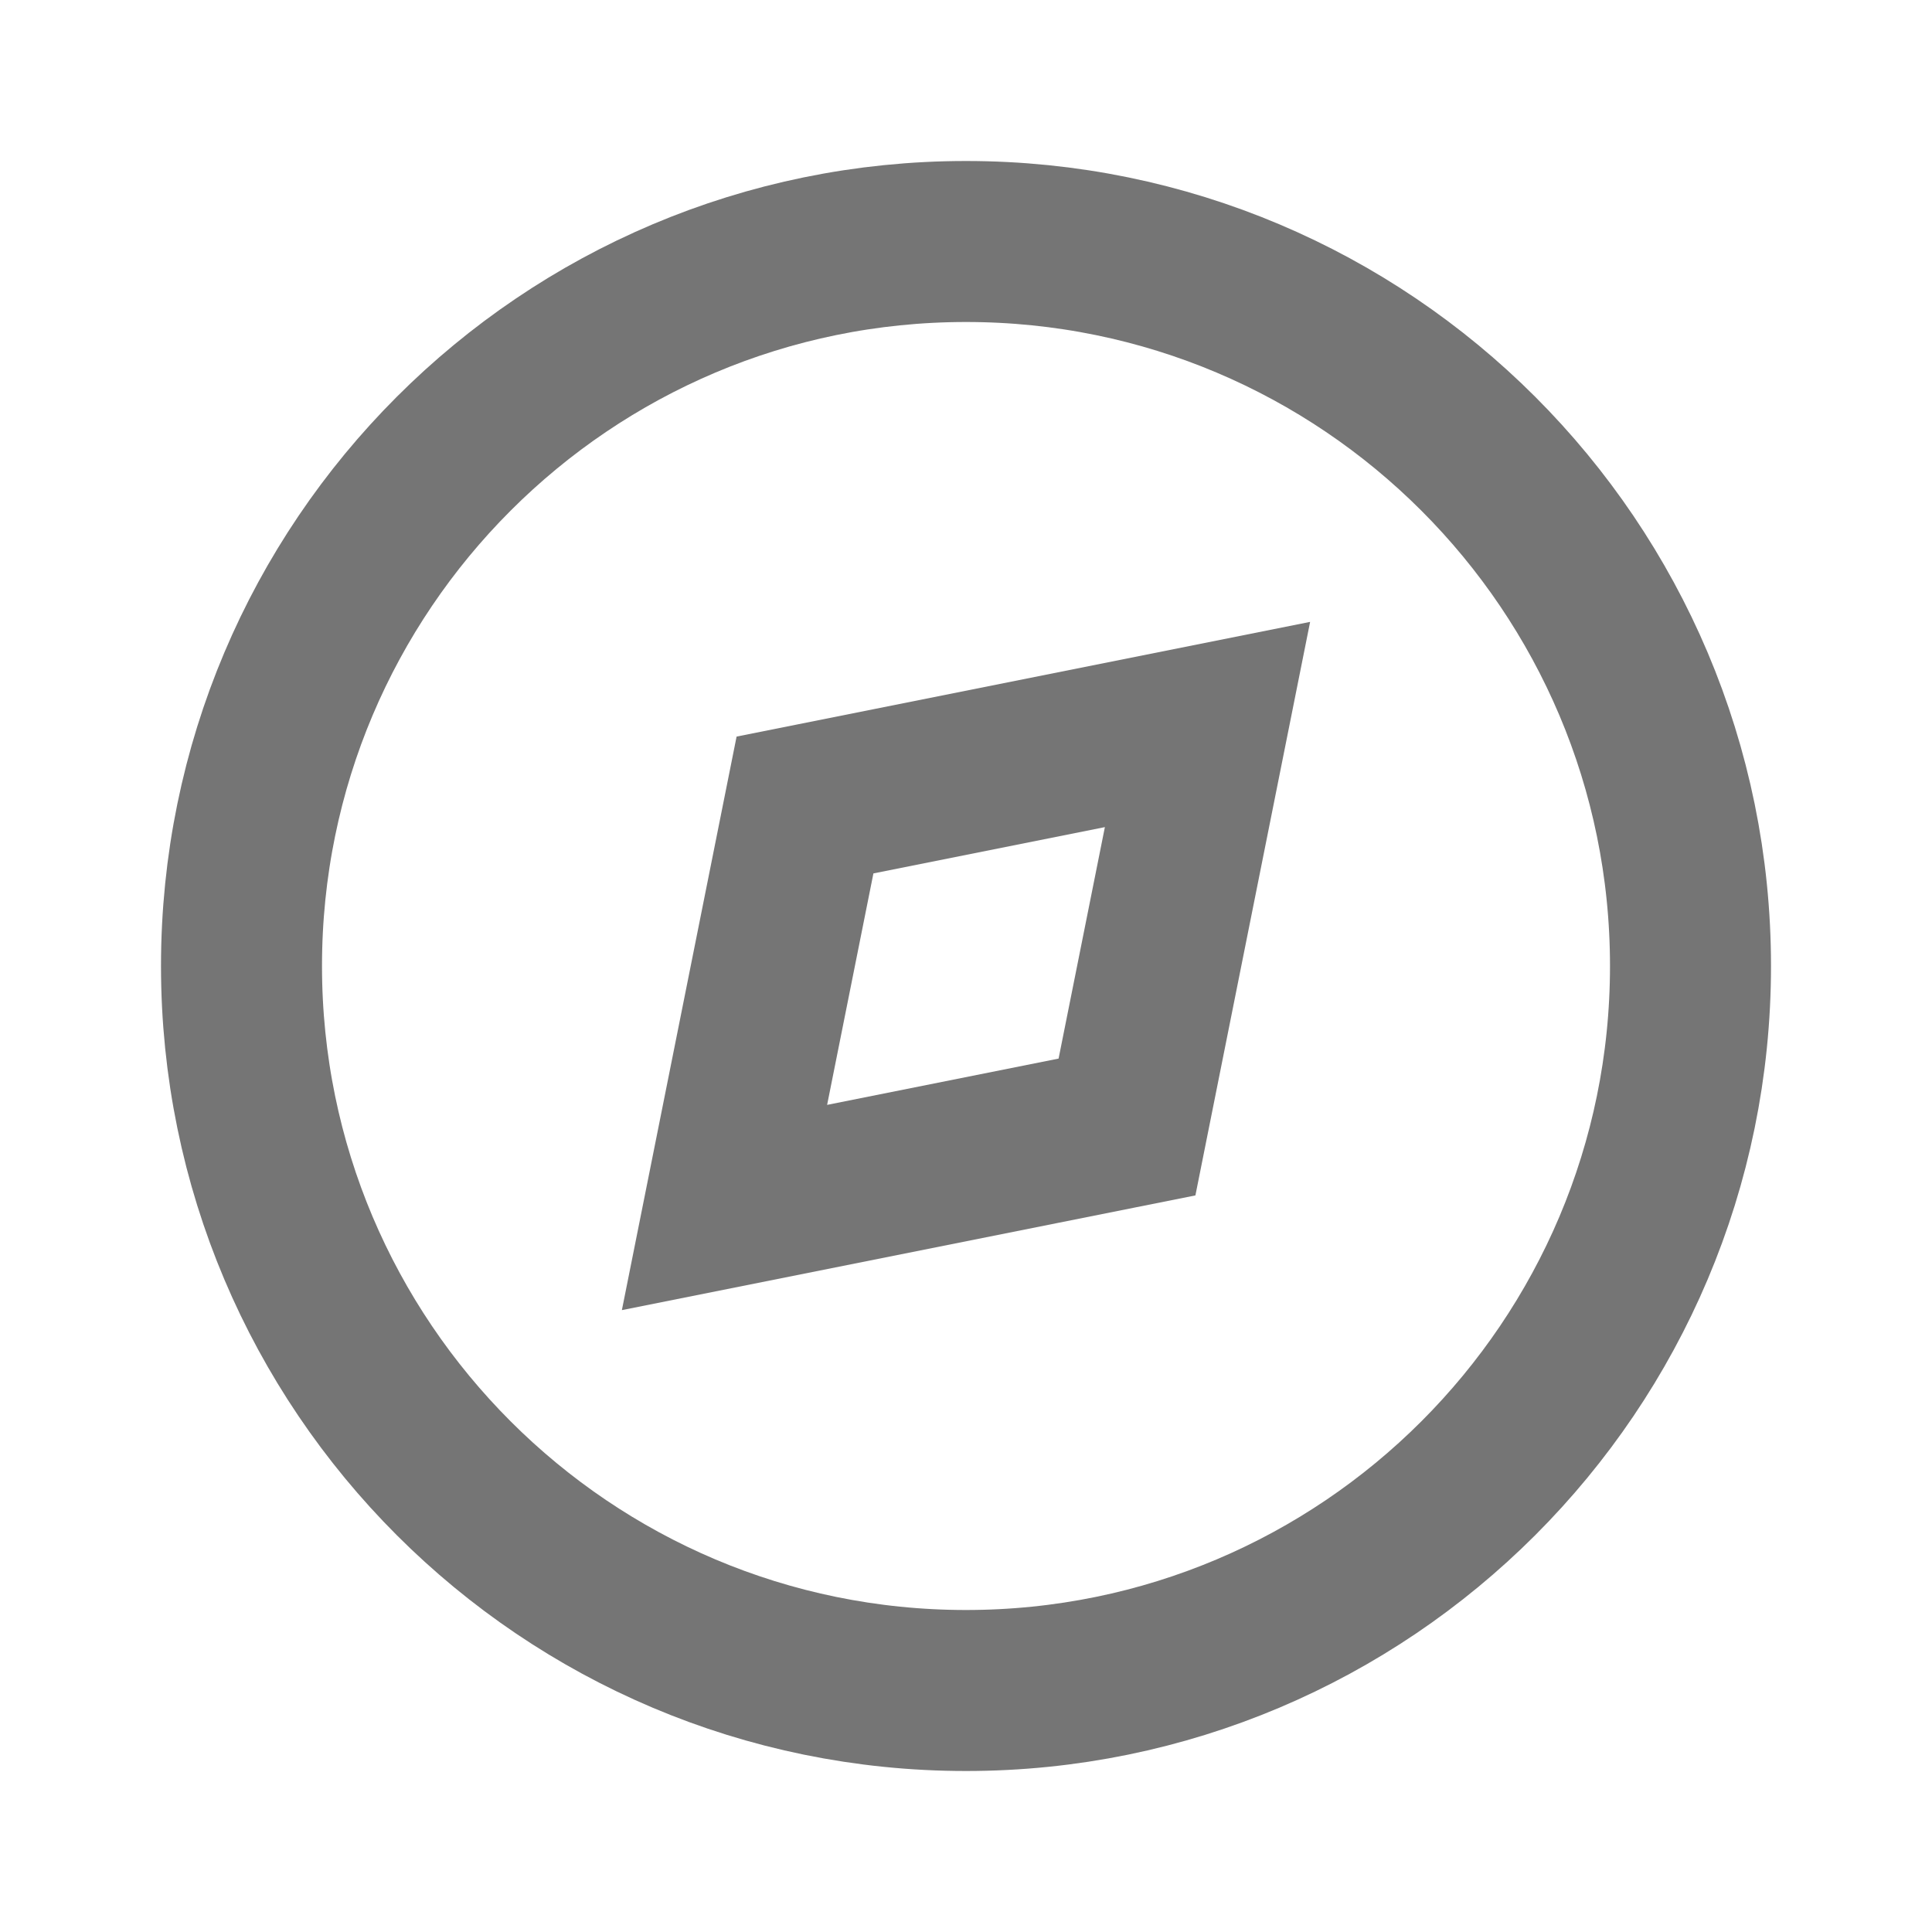<svg xmlns="http://www.w3.org/2000/svg" xmlns:xlink="http://www.w3.org/1999/xlink" width="24" height="24" viewBox="0 0 24 24" fill="none"><g opacity="1" transform="translate(0 0)  rotate(0 12 12)"><path  id="Ellipse 14" style="stroke:#757575; stroke-width:2; stroke-opacity:1; stroke-dasharray:0 0" transform="translate(3 3)  rotate(0 9 9)" d="M9 0C4.03 0 0 4.03 0 9C0 13.97 4.03 18 9 18C13.97 18 18 13.97 18 9C18 4.03 13.97 0 9 0Z " /><path  id="Vector 33" style="stroke:#757575; stroke-width:2; stroke-opacity:1; stroke-dasharray:0 0" transform="translate(9 9)  rotate(0 3 3)" d="M1 1L0 6L5 5L6 0L1 1Z " /></g></svg>